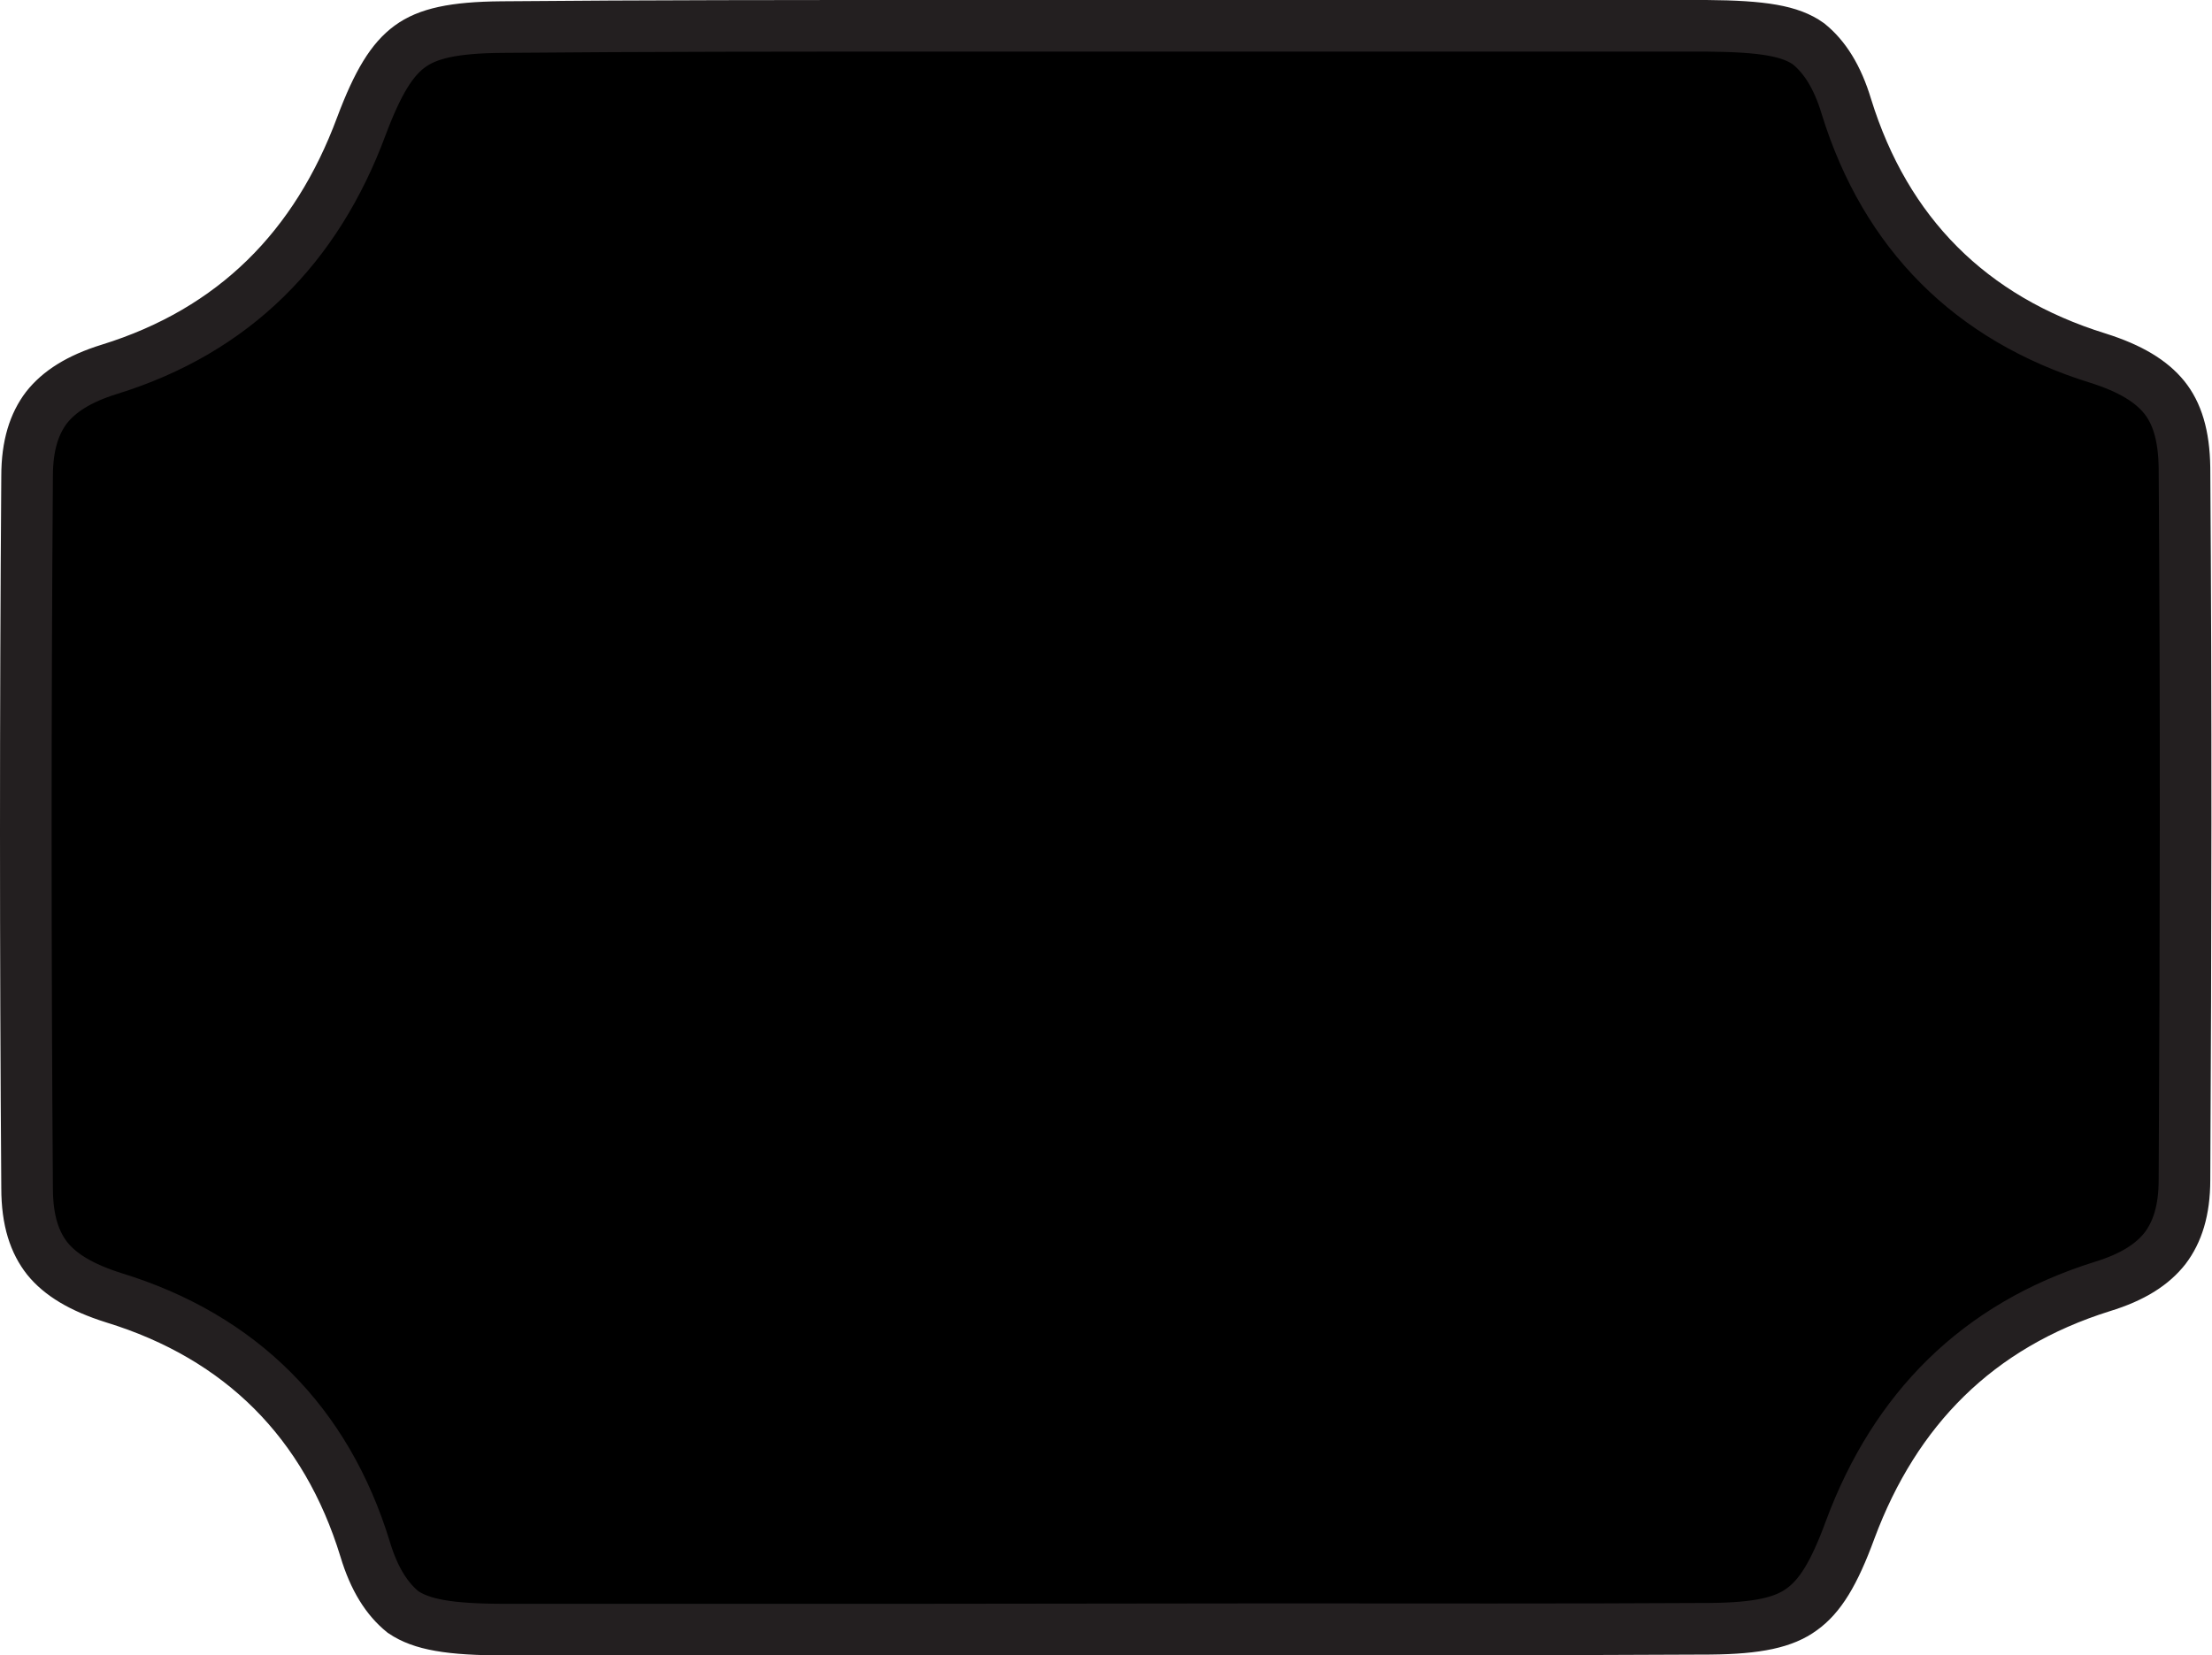 <?xml version="1.0" encoding="utf-8"?>
<!-- Generator: Adobe Illustrator 27.6.1, SVG Export Plug-In . SVG Version: 6.00 Build 0)  -->
<svg version="1.1" id="Layer_1" xmlns="http://www.w3.org/2000/svg" xmlns:xlink="http://www.w3.org/1999/xlink" x="0px" y="0px"
	 viewBox="0 0 514.3 385" style="enable-background:new 0 0 514.3 385;" xml:space="preserve">
<style type="text/css">
	.st0{stroke:#231F20;stroke-width:12;}
</style>
<path class="st0" d="M209.5,379c-30.6,0-61.3,0-91.9,0c-13.3,0-19.6-1.2-23.9-4.1c-3.7-3-6.7-7.6-8.8-14.6l0,0
	c-9-29.4-28.8-49.4-58.5-58.5c-7.6-2.4-12.4-5.4-15.4-9.1c-2.9-3.7-4.7-8.7-4.7-16.4l0,0c-0.4-55.2-0.4-110.4,0-165.6l0,0
	c0-7.2,1.7-12.2,4.5-15.9c2.9-3.7,7.5-6.7,14.6-8.9l0,0c29.1-9,48.2-28.5,58.6-56.5l0,0c3.9-10.4,7.2-15.6,11.3-18.6
	c4.1-3,10.1-4.4,21.3-4.5l0,0C150.5,6,184.3,6,218.2,6c13.6,0,73.3,0,86.6,0c30.6,0,61.3,0,91.9,0c13.3,0.1,19.6,1.2,23.8,4.2
	c3.7,3,6.7,7.6,8.8,14.6l0,0c9.1,29.4,28.8,49.3,58.5,58.5c7.6,2.4,12.4,5.4,15.4,9.1c2.9,3.6,4.6,8.7,4.7,16.4l0,0
	c0.4,55.2,0.3,110.4,0,165.6l0,0c0,7.2-1.7,12.2-4.5,15.9c-2.9,3.7-7.4,6.7-14.6,8.9l0,0c-29.1,9.1-48.2,28.6-58.6,56.5l0,0
	c-3.8,10.4-7.1,15.6-11.3,18.6c-4.1,3-10.1,4.4-21.3,4.5l0,0c-33.8,0.2-67.6,0.1-101.5,0.1C282.5,378.9,222.8,379,209.5,379z"/>
</svg>
